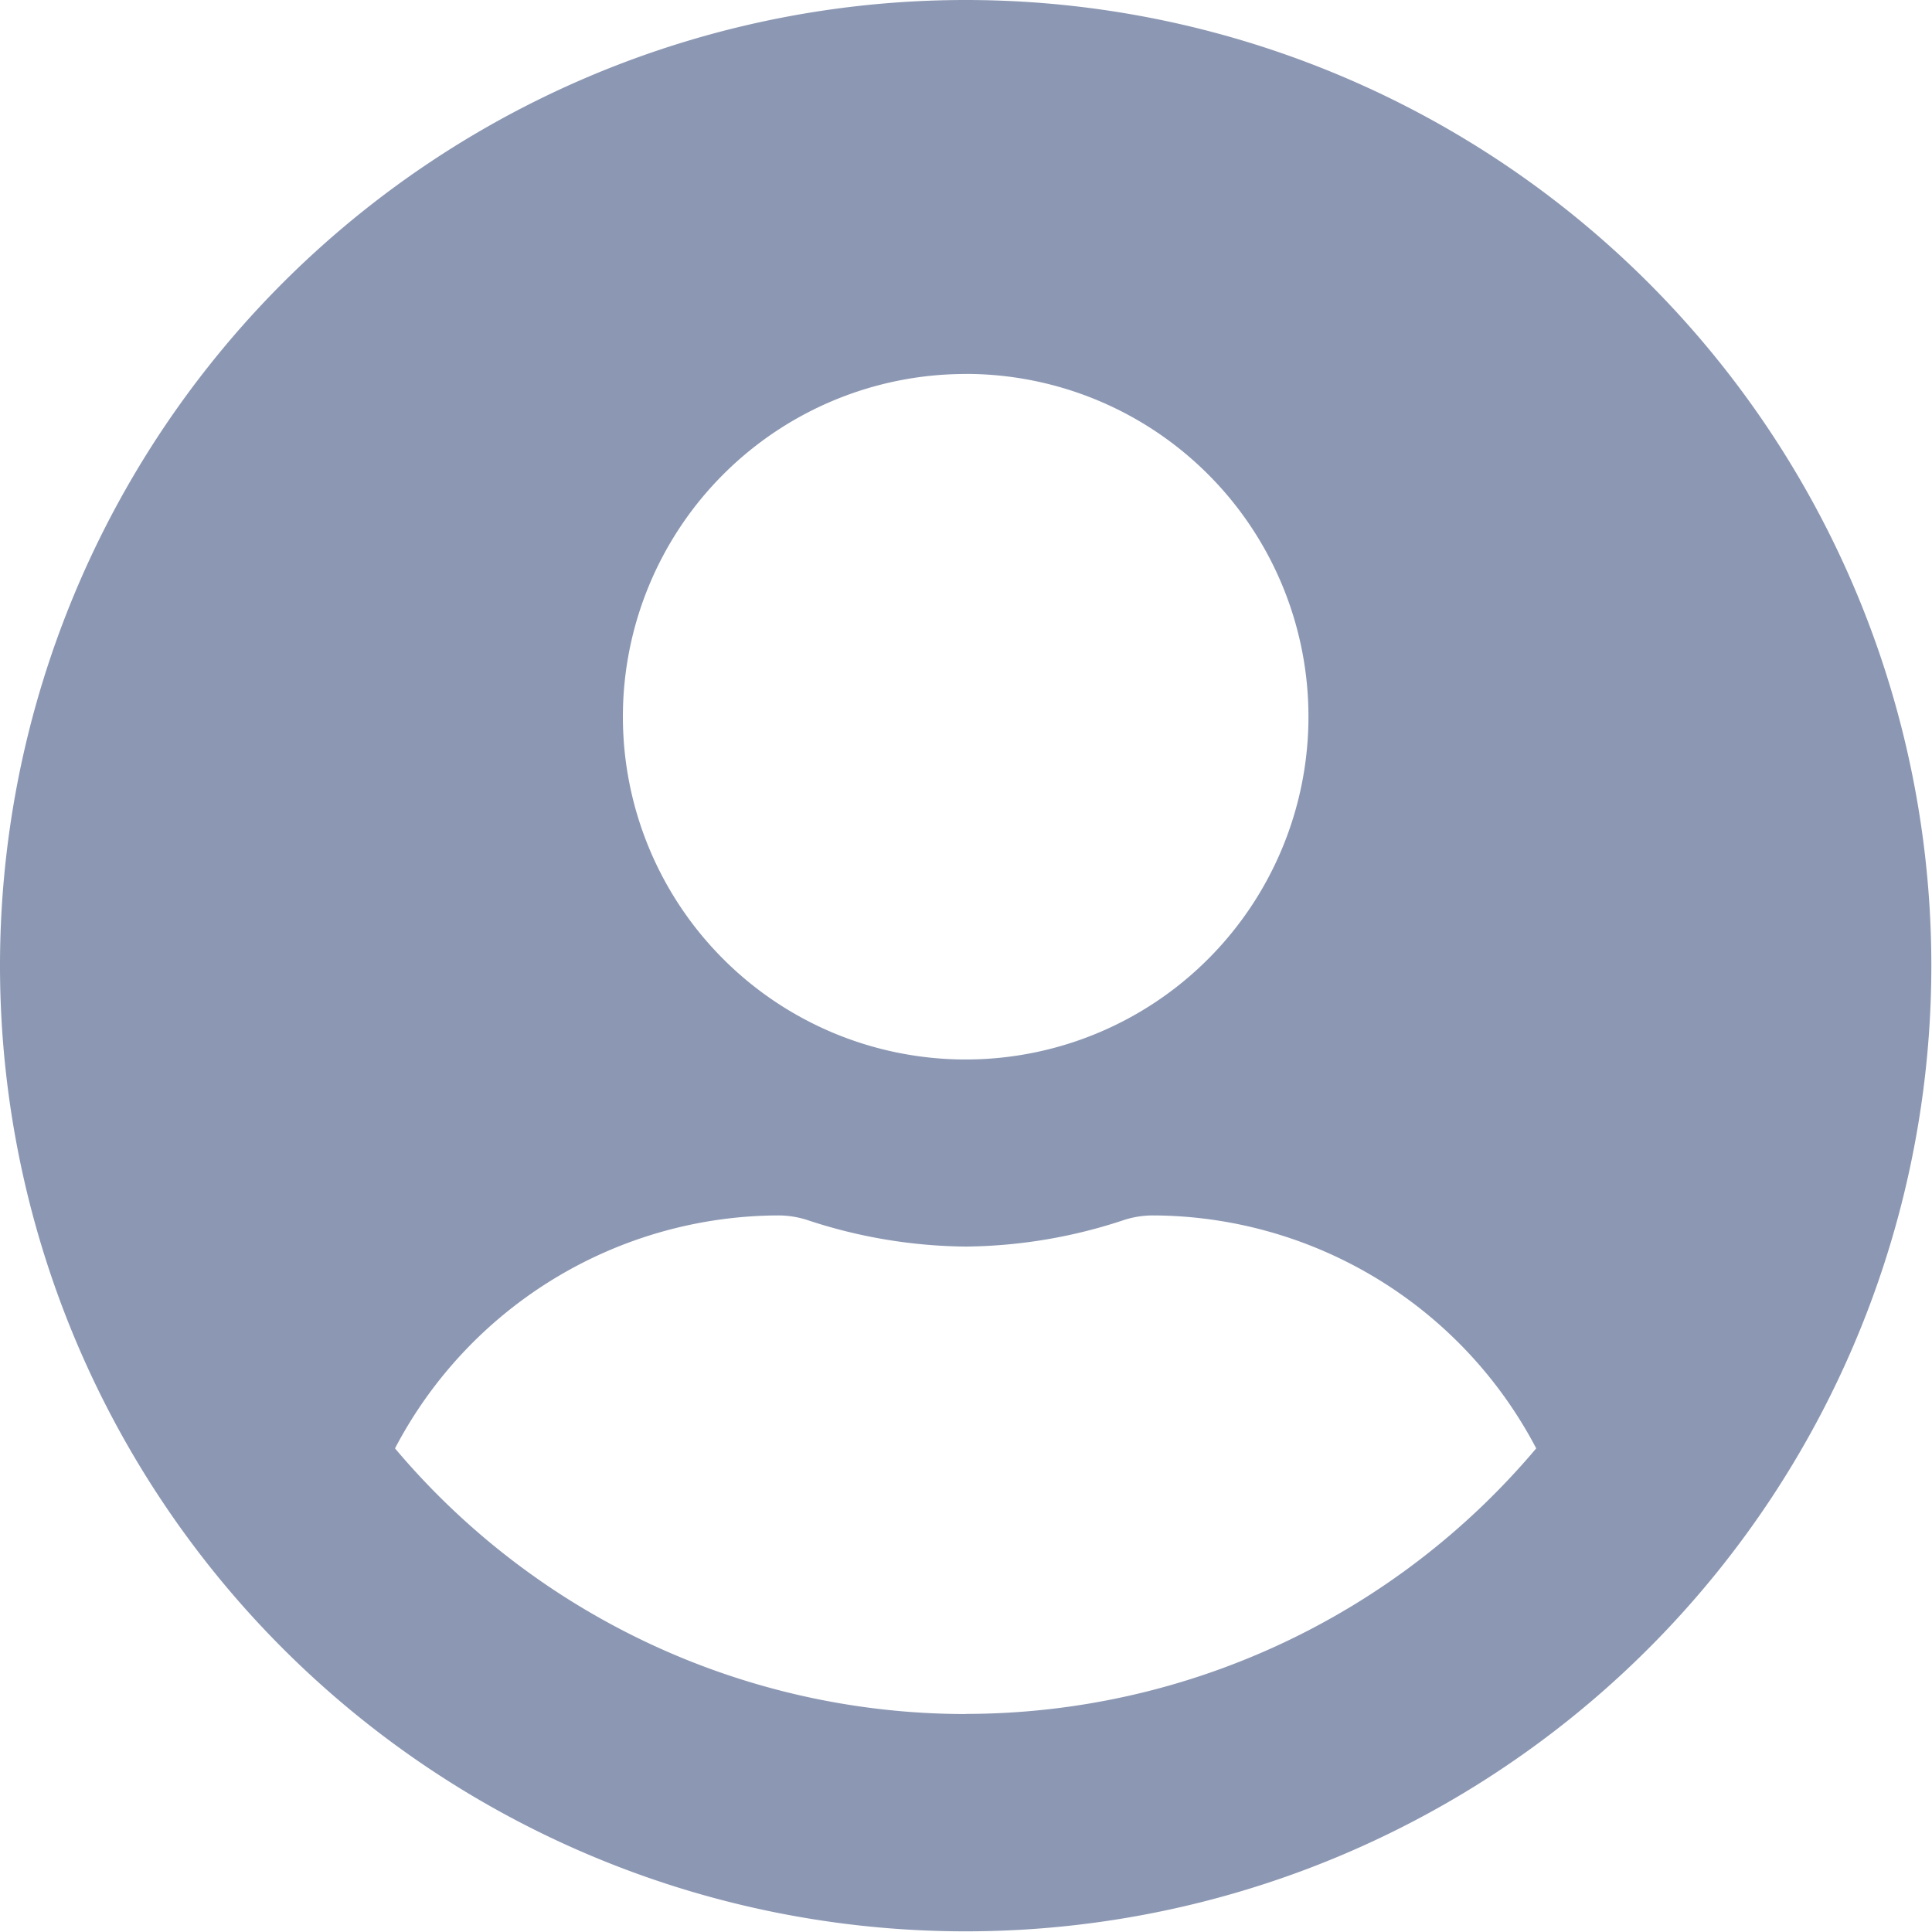 <svg xmlns="http://www.w3.org/2000/svg" width="29.41" height="29.41" viewBox="0 0 29.41 29.41">
  <path id="Icon_awesome-user-circle" data-name="Icon awesome-user-circle" d="M14.7.562a14.7,14.7,0,1,0,14.7,14.7A14.7,14.7,0,0,0,14.7.562Zm0,5.692a5.218,5.218,0,1,1-5.218,5.218A5.218,5.218,0,0,1,14.7,6.255Zm0,20.4a11.362,11.362,0,0,1-8.687-4.044,6.611,6.611,0,0,1,5.84-3.546,1.451,1.451,0,0,1,.421.065,7.851,7.851,0,0,0,2.425.409,7.821,7.821,0,0,0,2.425-.409,1.451,1.451,0,0,1,.421-.065,6.611,6.611,0,0,1,5.84,3.546A11.362,11.362,0,0,1,14.7,26.652Z" transform="translate(0 -0.562)" fill="#8c98b3"/>
</svg>
